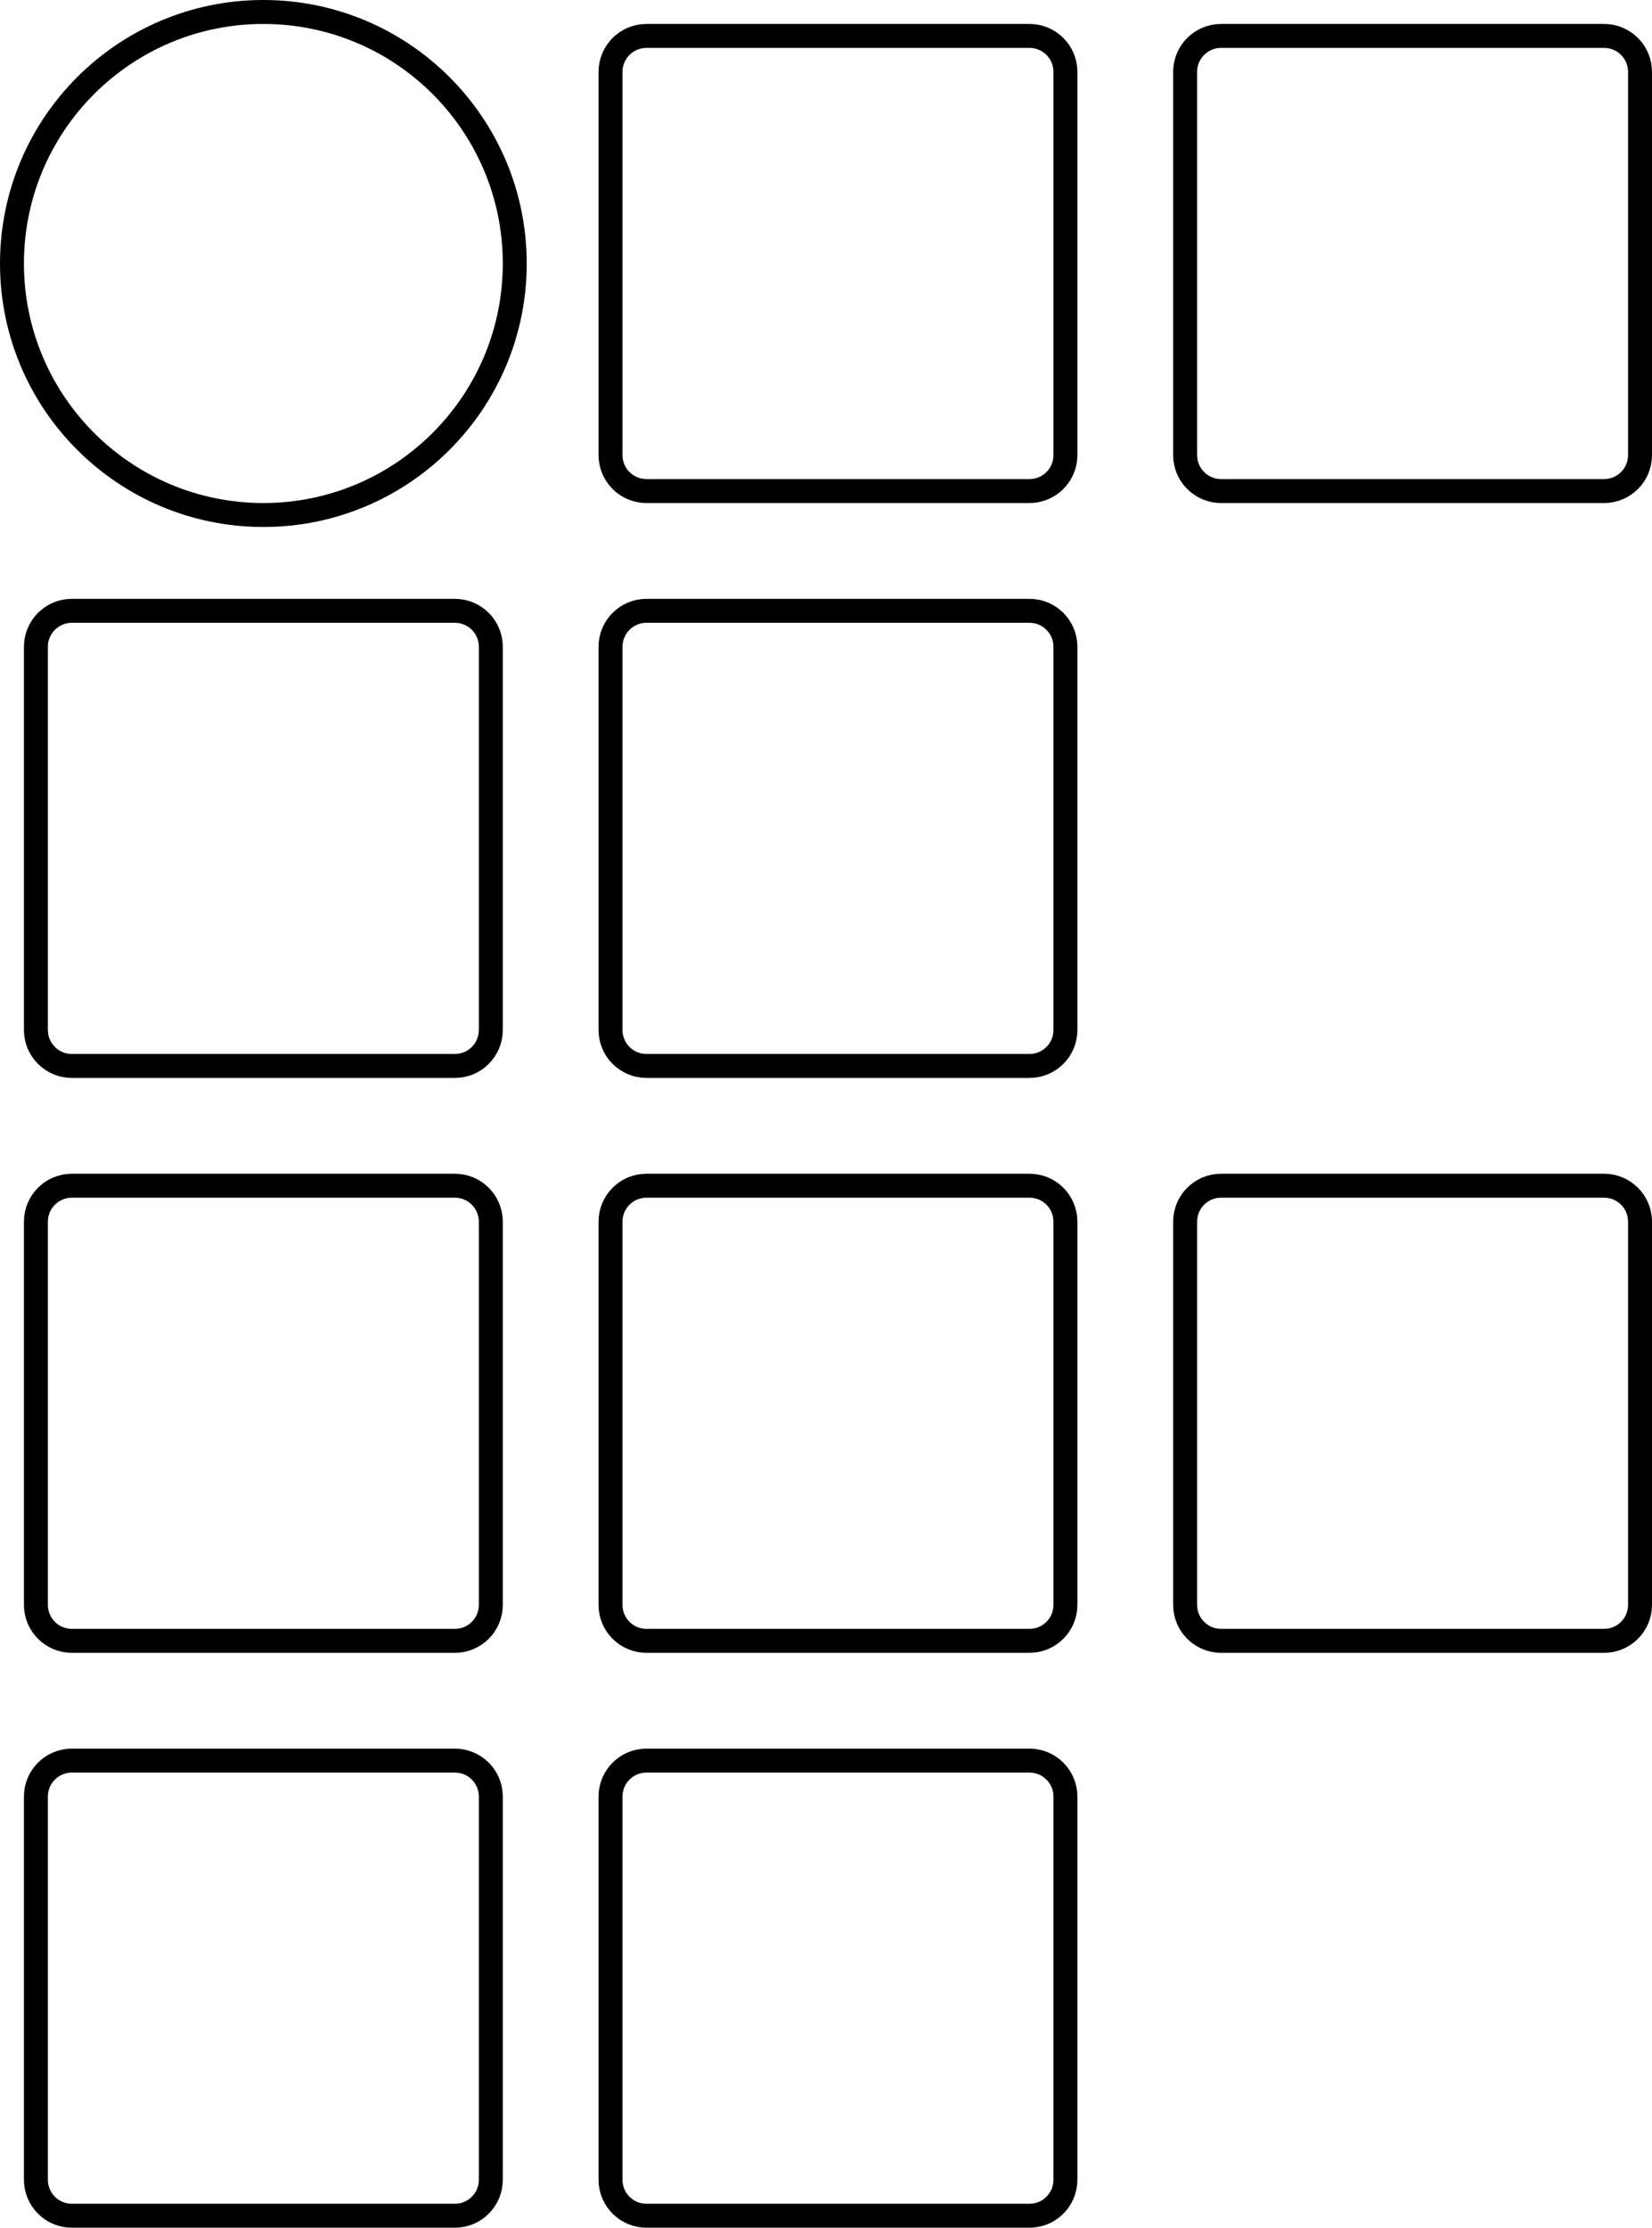 <svg width="69" height="93" viewBox="0 0 69 93" fill="none" xmlns="http://www.w3.org/2000/svg">
<path d="M27 1.5H43C43.828 1.5 44.5 2.172 44.5 3V19C44.5 19.828 43.828 20.5 43 20.5H27C26.172 20.5 25.5 19.828 25.5 19V3C25.5 2.172 26.172 1.5 27 1.5Z" stroke="currentColor"/>
<path d="M51 1.5H67C67.828 1.5 68.5 2.172 68.5 3V19C68.5 19.828 67.828 20.5 67 20.5H51C50.172 20.5 49.5 19.828 49.5 19V3C49.5 2.172 50.172 1.5 51 1.5Z" stroke="currentColor"/>
<path d="M3 25.5H19C19.828 25.5 20.5 26.172 20.5 27V43C20.5 43.828 19.828 44.5 19 44.5H3C2.172 44.5 1.5 43.828 1.5 43V27C1.5 26.172 2.172 25.5 3 25.5Z" stroke="currentColor"/>
<path d="M27 25.5H43C43.828 25.5 44.5 26.172 44.5 27V43C44.5 43.828 43.828 44.5 43 44.5H27C26.172 44.5 25.5 43.828 25.5 43V27C25.5 26.172 26.172 25.5 27 25.5Z" stroke="currentColor"/>
<path d="M3 49.5H19C19.828 49.5 20.5 50.172 20.5 51V67C20.5 67.828 19.828 68.5 19 68.5H3C2.172 68.5 1.5 67.828 1.5 67V51C1.5 50.172 2.172 49.5 3 49.5Z" stroke="currentColor"/>
<path d="M27 49.5H43C43.828 49.5 44.5 50.172 44.5 51V67C44.5 67.828 43.828 68.5 43 68.5H27C26.172 68.5 25.5 67.828 25.5 67V51C25.5 50.172 26.172 49.5 27 49.5Z" stroke="currentColor"/>
<path d="M51 49.5H67C67.828 49.5 68.5 50.172 68.5 51V67C68.5 67.828 67.828 68.5 67 68.5H51C50.172 68.5 49.5 67.828 49.5 67V51C49.5 50.172 50.172 49.5 51 49.5Z" stroke="currentColor"/>
<path d="M3 73.5H19C19.828 73.5 20.5 74.172 20.5 75V91C20.5 91.828 19.828 92.5 19 92.5H3C2.172 92.5 1.5 91.828 1.5 91V75C1.5 74.172 2.172 73.5 3 73.5Z" stroke="currentColor"/>
<path d="M27 73.5H43C43.828 73.5 44.5 74.172 44.5 75V91C44.5 91.828 43.828 92.5 43 92.5H27C26.172 92.5 25.5 91.828 25.5 91V75C25.5 74.172 26.172 73.5 27 73.5Z" stroke="currentColor"/>
<path d="M11 0.5C16.799 0.5 21.5 5.201 21.5 11C21.5 16.799 16.799 21.5 11 21.5C5.201 21.5 0.5 16.799 0.5 11C0.5 5.201 5.201 0.5 11 0.5Z" stroke="currentColor"/>
</svg>
